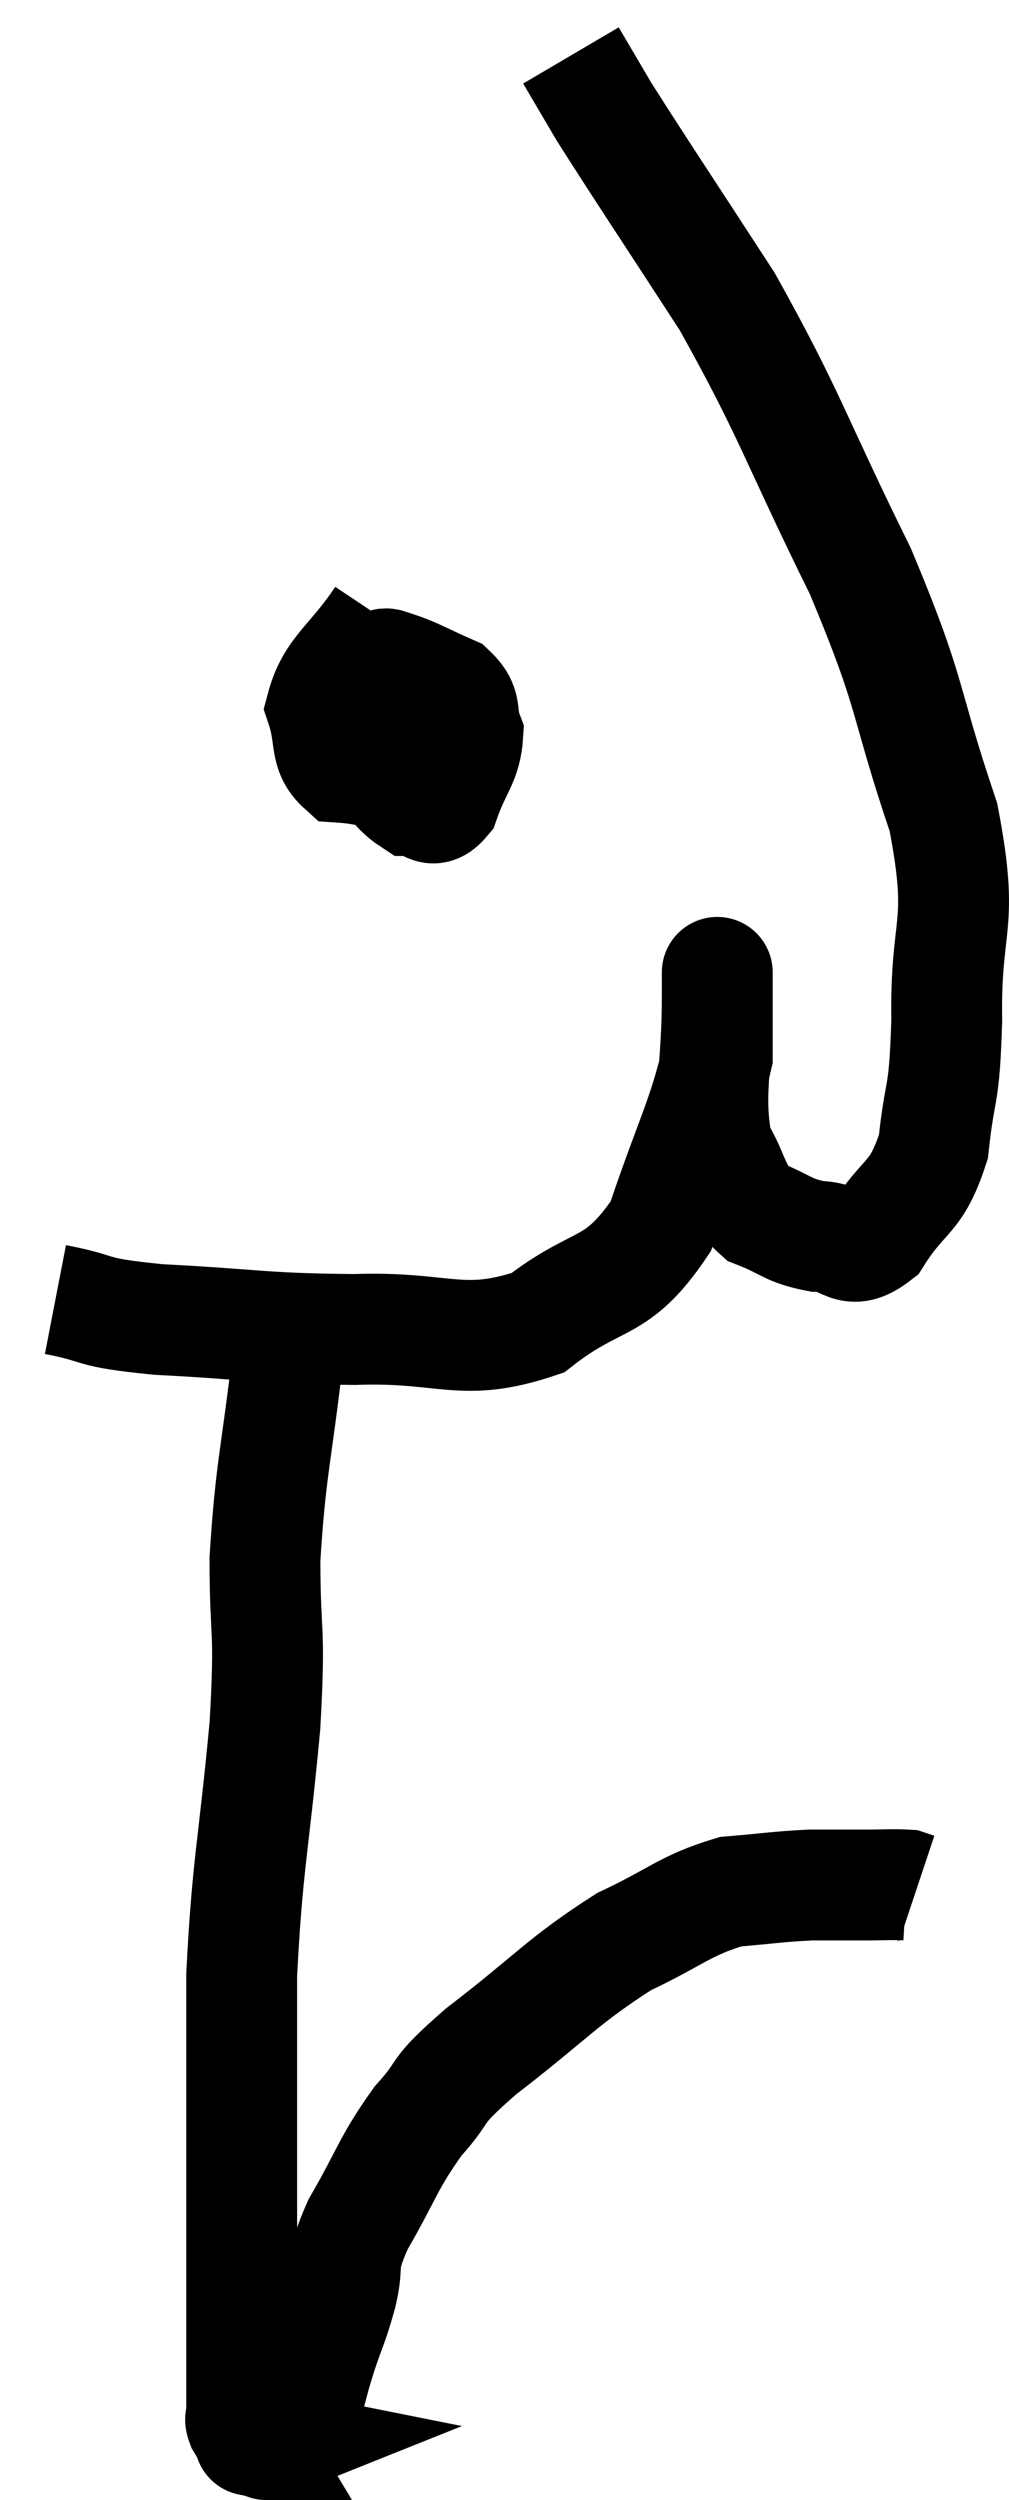 <svg xmlns="http://www.w3.org/2000/svg" viewBox="10.22 0.8 18.203 45.093" width="18.203" height="45.093"><path d="M 11.22 24.24 C 12.15 24.42, 11.73 24.465, 13.08 24.6 C 14.85 24.69, 14.91 24.765, 16.62 24.78 C 18.27 24.72, 18.54 25.125, 19.92 24.66 C 21.03 23.79, 21.33 24.12, 22.14 22.92 C 22.65 21.39, 22.905 20.97, 23.16 19.86 C 23.16 19.17, 23.16 18.855, 23.16 18.48 C 23.16 18.42, 23.16 18.285, 23.16 18.36 C 23.16 18.57, 23.16 18, 23.16 18.78 C 23.16 20.13, 22.98 20.505, 23.16 21.48 C 23.52 22.08, 23.43 22.275, 23.88 22.68 C 24.42 22.89, 24.42 22.995, 24.96 23.1 C 25.5 23.1, 25.515 23.505, 26.04 23.1 C 26.55 22.29, 26.745 22.455, 27.06 21.48 C 27.18 20.34, 27.255 20.685, 27.3 19.2 C 27.27 17.37, 27.63 17.565, 27.24 15.54 C 26.49 13.32, 26.715 13.425, 25.74 11.1 C 24.54 8.67, 24.495 8.31, 23.34 6.24 C 22.23 4.53, 21.825 3.93, 21.12 2.82 C 20.82 2.31, 20.67 2.055, 20.52 1.8 L 20.52 1.8" fill="none" stroke="black" stroke-width="2"></path><path d="M 17.1 11.94 C 16.56 12.75, 16.2 12.885, 16.02 13.56 C 16.2 14.1, 16.065 14.355, 16.38 14.64 C 16.83 14.67, 16.95 14.76, 17.28 14.7 C 17.49 14.55, 17.535 14.79, 17.7 14.4 C 17.82 13.77, 17.955 13.485, 17.94 13.14 C 17.79 13.08, 17.85 12.975, 17.64 13.02 C 17.37 13.17, 17.295 12.99, 17.1 13.32 C 16.98 13.83, 16.725 13.86, 16.86 14.34 C 17.25 14.79, 17.295 15.015, 17.64 15.24 C 17.94 15.24, 17.985 15.54, 18.24 15.24 C 18.45 14.64, 18.63 14.535, 18.66 14.04 C 18.51 13.65, 18.675 13.56, 18.36 13.26 C 17.88 13.05, 17.715 12.945, 17.4 12.84 C 17.25 12.84, 17.19 12.69, 17.1 12.84 C 17.07 13.14, 17.055 13.26, 17.04 13.44 L 17.04 13.56" fill="none" stroke="black" stroke-width="2"></path><path d="M 15.42 25.2 C 15.21 27.06, 15.105 27.24, 15 28.92 C 15 30.42, 15.105 30.045, 15 31.92 C 14.79 34.17, 14.685 34.38, 14.58 36.42 C 14.58 38.25, 14.58 38.475, 14.58 40.08 C 14.58 41.46, 14.58 41.925, 14.58 42.84 C 14.58 43.29, 14.58 43.365, 14.58 43.74 C 14.58 44.04, 14.58 44.145, 14.58 44.34 C 14.58 44.43, 14.535 44.4, 14.58 44.52 C 14.67 44.67, 14.715 44.745, 14.76 44.82 C 14.76 44.82, 14.685 44.805, 14.76 44.82 C 14.91 44.85, 14.985 44.865, 15.06 44.88 C 15.06 44.88, 14.985 44.91, 15.06 44.88 C 15.21 44.82, 15.18 44.955, 15.36 44.76 C 15.57 44.43, 15.615 44.475, 15.78 44.1 C 15.9 43.68, 15.87 43.74, 16.02 43.26 C 16.2 42.72, 16.215 42.765, 16.38 42.18 C 16.53 41.55, 16.335 41.7, 16.68 40.92 C 17.22 39.99, 17.205 39.84, 17.76 39.06 C 18.33 38.43, 17.97 38.61, 18.9 37.8 C 20.19 36.81, 20.355 36.54, 21.48 35.82 C 22.44 35.37, 22.56 35.175, 23.4 34.92 C 24.12 34.86, 24.24 34.83, 24.84 34.8 C 25.32 34.8, 25.365 34.8, 25.8 34.8 C 26.19 34.8, 26.34 34.785, 26.58 34.8 L 26.76 34.86" fill="none" stroke="black" stroke-width="2"></path></svg>